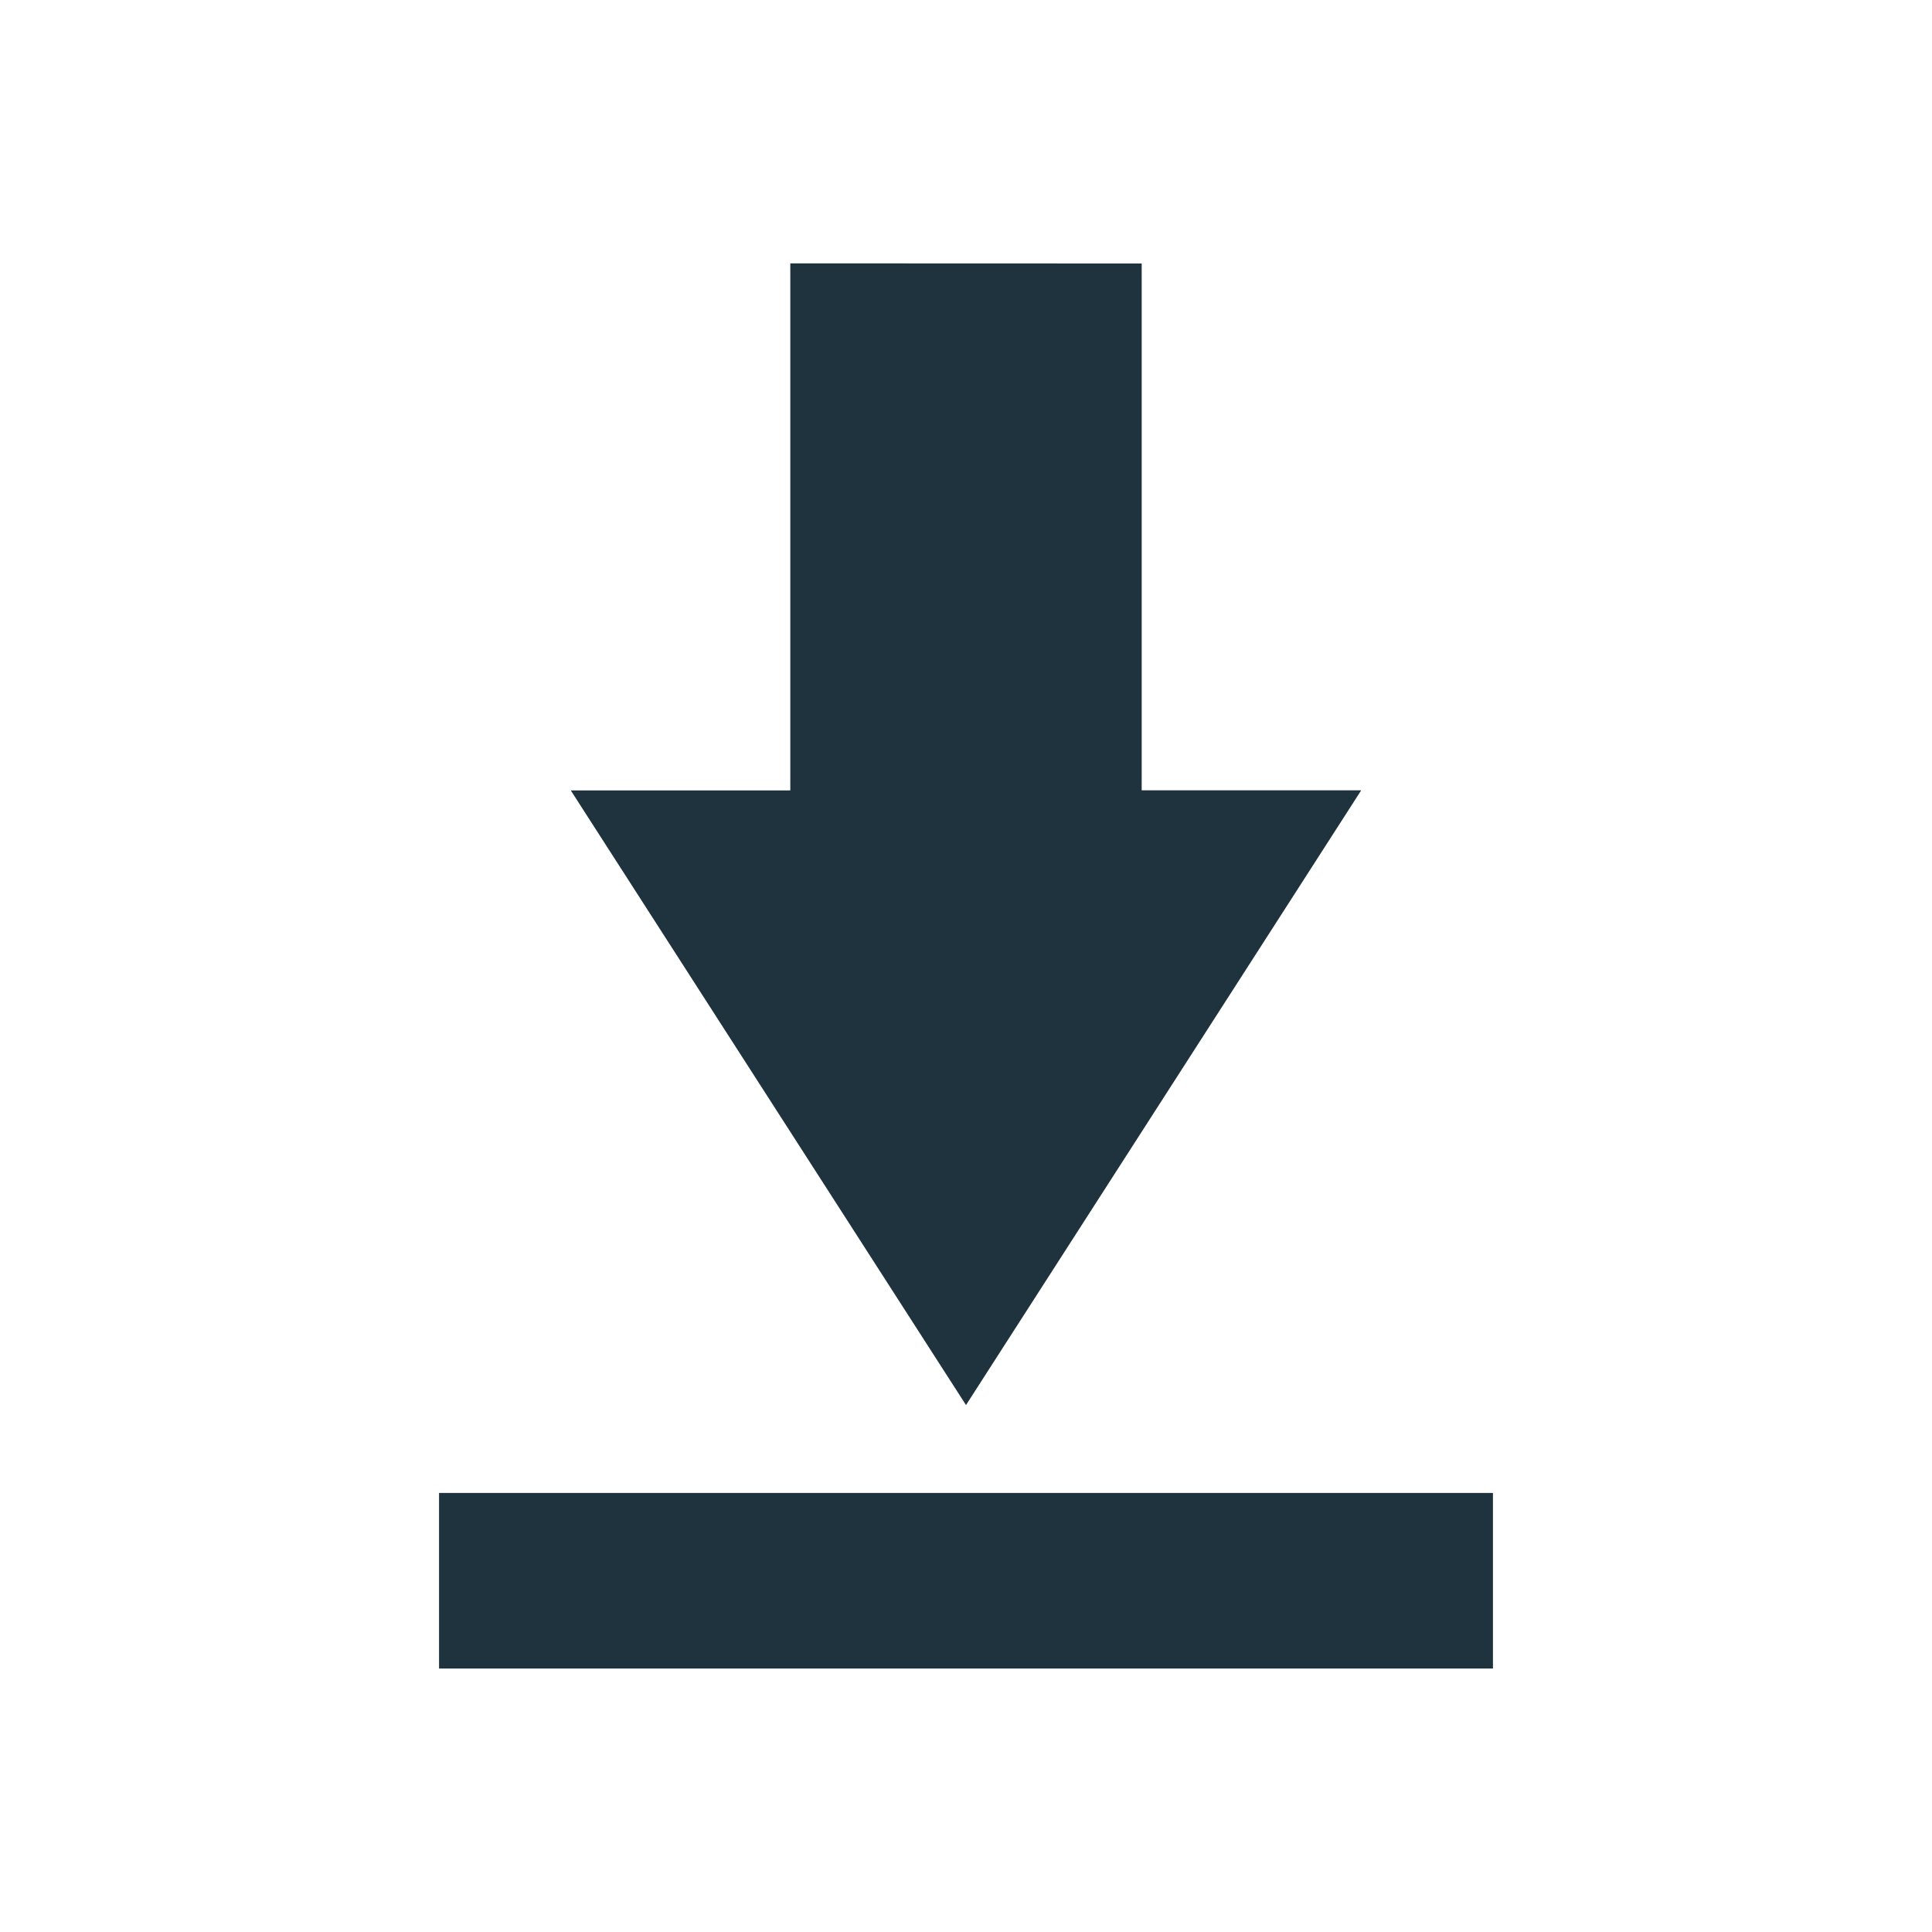 <svg xmlns="http://www.w3.org/2000/svg" width="22" height="22" viewBox="0 0 16 16" version="1.1" id="svg7"><defs id="defs3"><style id="current-color-scheme" type="text/css"></style></defs><path d="M9.455 2.182v4.363h1.818L8 11.636l-3.273-5.09h1.818V2.181zM3.636 12.364h8.728v1.454H3.636z" id="path5" color="#5c616c" fill="#1e333d" stroke-width=".727" fill-opacity="1"/></svg>